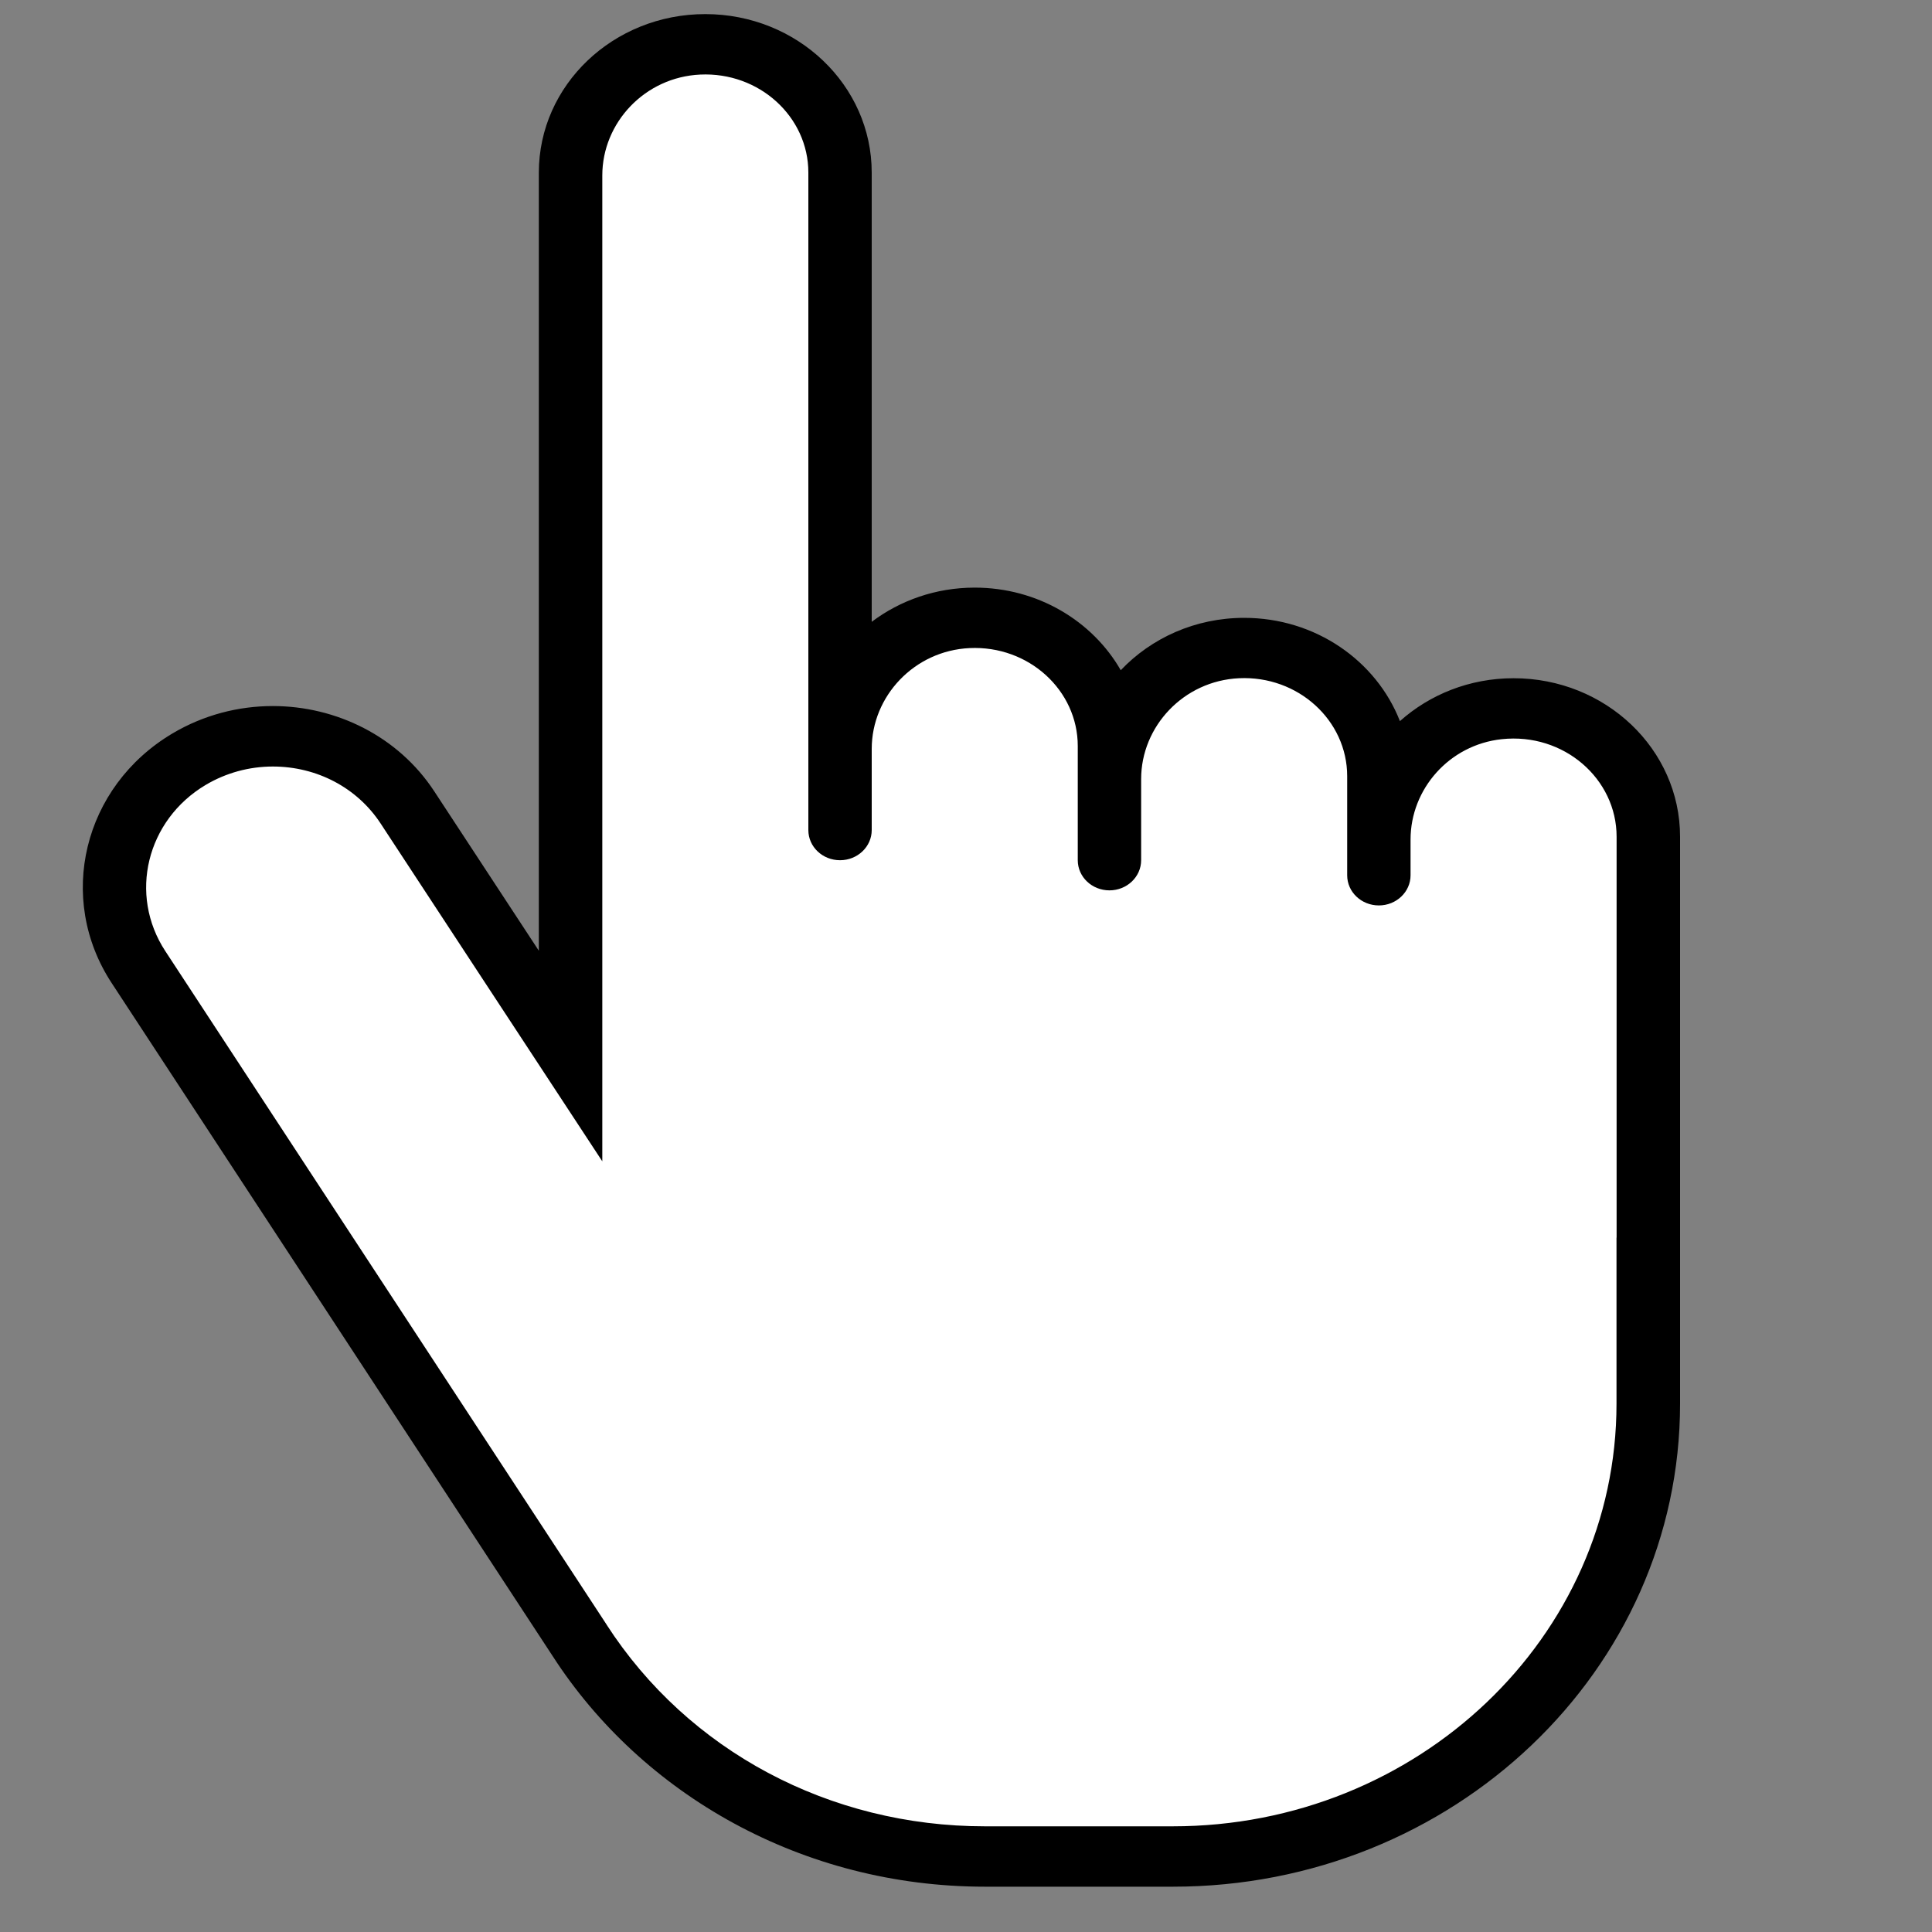 <?xml version="1.0" encoding="UTF-8"?><svg width="20" height="20" xmlns="http://www.w3.org/2000/svg" viewBox="0 0 20 20"><rect x="0" y="0" width="20" height="20" fill="#808080" stroke="none"/><defs><style>.cls-1{fill:#fff;}.cls-2{fill:none;}</style></defs><g id="FRAMES"><g id="frame"><rect class="cls-2" width="20" height="20"/></g></g><g id="ICONS"><g><path class="cls-1" d="M16.735,12.812v1.719c0,2.416-2.057,4.375-4.594,4.375h-1.944c-1.609,0-3.073-.781-3.917-2.088v-.002s-.002-.002-.002-.002L1.712,9.847c-.384-.585-.196-1.357,.418-1.722,.209-.124,.449-.19,.694-.19,.457,0,.873,.22,1.115,.588l1.083,1.651,1.213,1.848v-2.725h0v-.625h0V1.816c0-.546,.44-1.017,1.013-1.044,.612-.029,1.12,.437,1.12,1.014v6.807c0,.173,.147,.312,.328,.312h0c.181,0,.328-.14,.328-.312v-.84c0-.546,.44-1.017,1.013-1.044,.612-.029,1.12,.437,1.12,1.014v1.182c0,.173,.147,.312,.328,.312h0c.181,0,.328-.14,.328-.312v-.84c0-.546,.44-1.017,1.013-1.044,.612-.029,1.12,.437,1.12,1.014v1.026c0,.173,.147,.312,.328,.312h0c.181,0,.328-.14,.328-.312v-.365s0-.006,0-.006c0-.521,.4-.98,.944-1.038,.643-.069,1.189,.411,1.189,1.009v4.151Z"/><path class="cls-1" d="M10.197,19.062c-1.666,0-3.183-.808-4.057-2.162L1.573,9.93c-.209-.318-.275-.695-.186-1.061s.322-.678,.656-.876c.235-.14,.505-.214,.781-.214,.514,0,.982,.247,1.254,.661l1.993,3.038V1.816c0-.642,.513-1.169,1.169-1.2,.021,0,.041-.001,.062-.001,.678,0,1.23,.526,1.23,1.172v6.807c0,.086,.074,.156,.164,.156s.164-.07,.164-.156v-.84c0-.642,.513-1.169,1.169-1.2,.021,0,.041-.001,.062-.001,.678,0,1.23,.526,1.23,1.172v1.182c0,.086,.074,.156,.164,.156s.164-.07,.164-.156v-.84c0-.642,.513-1.169,1.169-1.2,.021,0,.041-.001,.062-.001,.678,0,1.23,.526,1.23,1.172v1.026c0,.086,.074,.156,.164,.156s.164-.07,.164-.156v-.365c0-.62,.469-1.133,1.09-1.2,.047-.005,.094-.008,.141-.008,.678,0,1.23,.526,1.23,1.172v5.869c0,2.499-2.134,4.531-4.758,4.531h-1.944Z"/><path d="M15.668,7.021c-.455,0-.868,.169-1.176,.444-.244-.624-.873-1.069-1.613-1.069-.507,0-.962,.21-1.277,.542-.292-.509-.86-.855-1.512-.855-.403,0-.773,.133-1.066,.354V1.787c0-.906-.771-1.641-1.723-1.641s-1.723,.735-1.723,1.641V9.842l-1.083-1.651c-.373-.569-1.015-.882-1.671-.882-.356,0-.717,.092-1.041,.285-.922,.549-1.203,1.706-.626,2.584l4.565,6.967c.924,1.431,2.583,2.386,4.476,2.386h1.944c2.899,0,5.25-2.239,5.25-5v-5.869c0-.906-.771-1.641-1.723-1.641Zm1.066,5.791v1.719c0,2.416-2.057,4.375-4.594,4.375h-1.944c-1.609,0-3.073-.781-3.917-2.088v-.002s-.002-.002-.002-.002L1.712,9.847c-.384-.585-.196-1.357,.418-1.722,.209-.124,.449-.19,.694-.19,.457,0,.873,.22,1.115,.588l1.083,1.651,1.213,1.848v-2.725h0v-.625h0V1.816c0-.546,.44-1.017,1.013-1.044,.612-.029,1.12,.437,1.12,1.014v6.807c0,.173,.147,.312,.328,.312h0c.181,0,.328-.14,.328-.312v-.84c0-.546,.44-1.017,1.013-1.044,.612-.029,1.12,.437,1.12,1.014v1.182c0,.173,.147,.312,.328,.312h0c.181,0,.328-.14,.328-.312v-.84c0-.546,.44-1.017,1.013-1.044,.612-.029,1.12,.437,1.12,1.014v1.026c0,.173,.147,.312,.328,.312h0c.181,0,.328-.14,.328-.312v-.365s0-.006,0-.006c0-.521,.4-.98,.944-1.038,.643-.069,1.189,.411,1.189,1.009v4.151Z"/></g></g></svg>